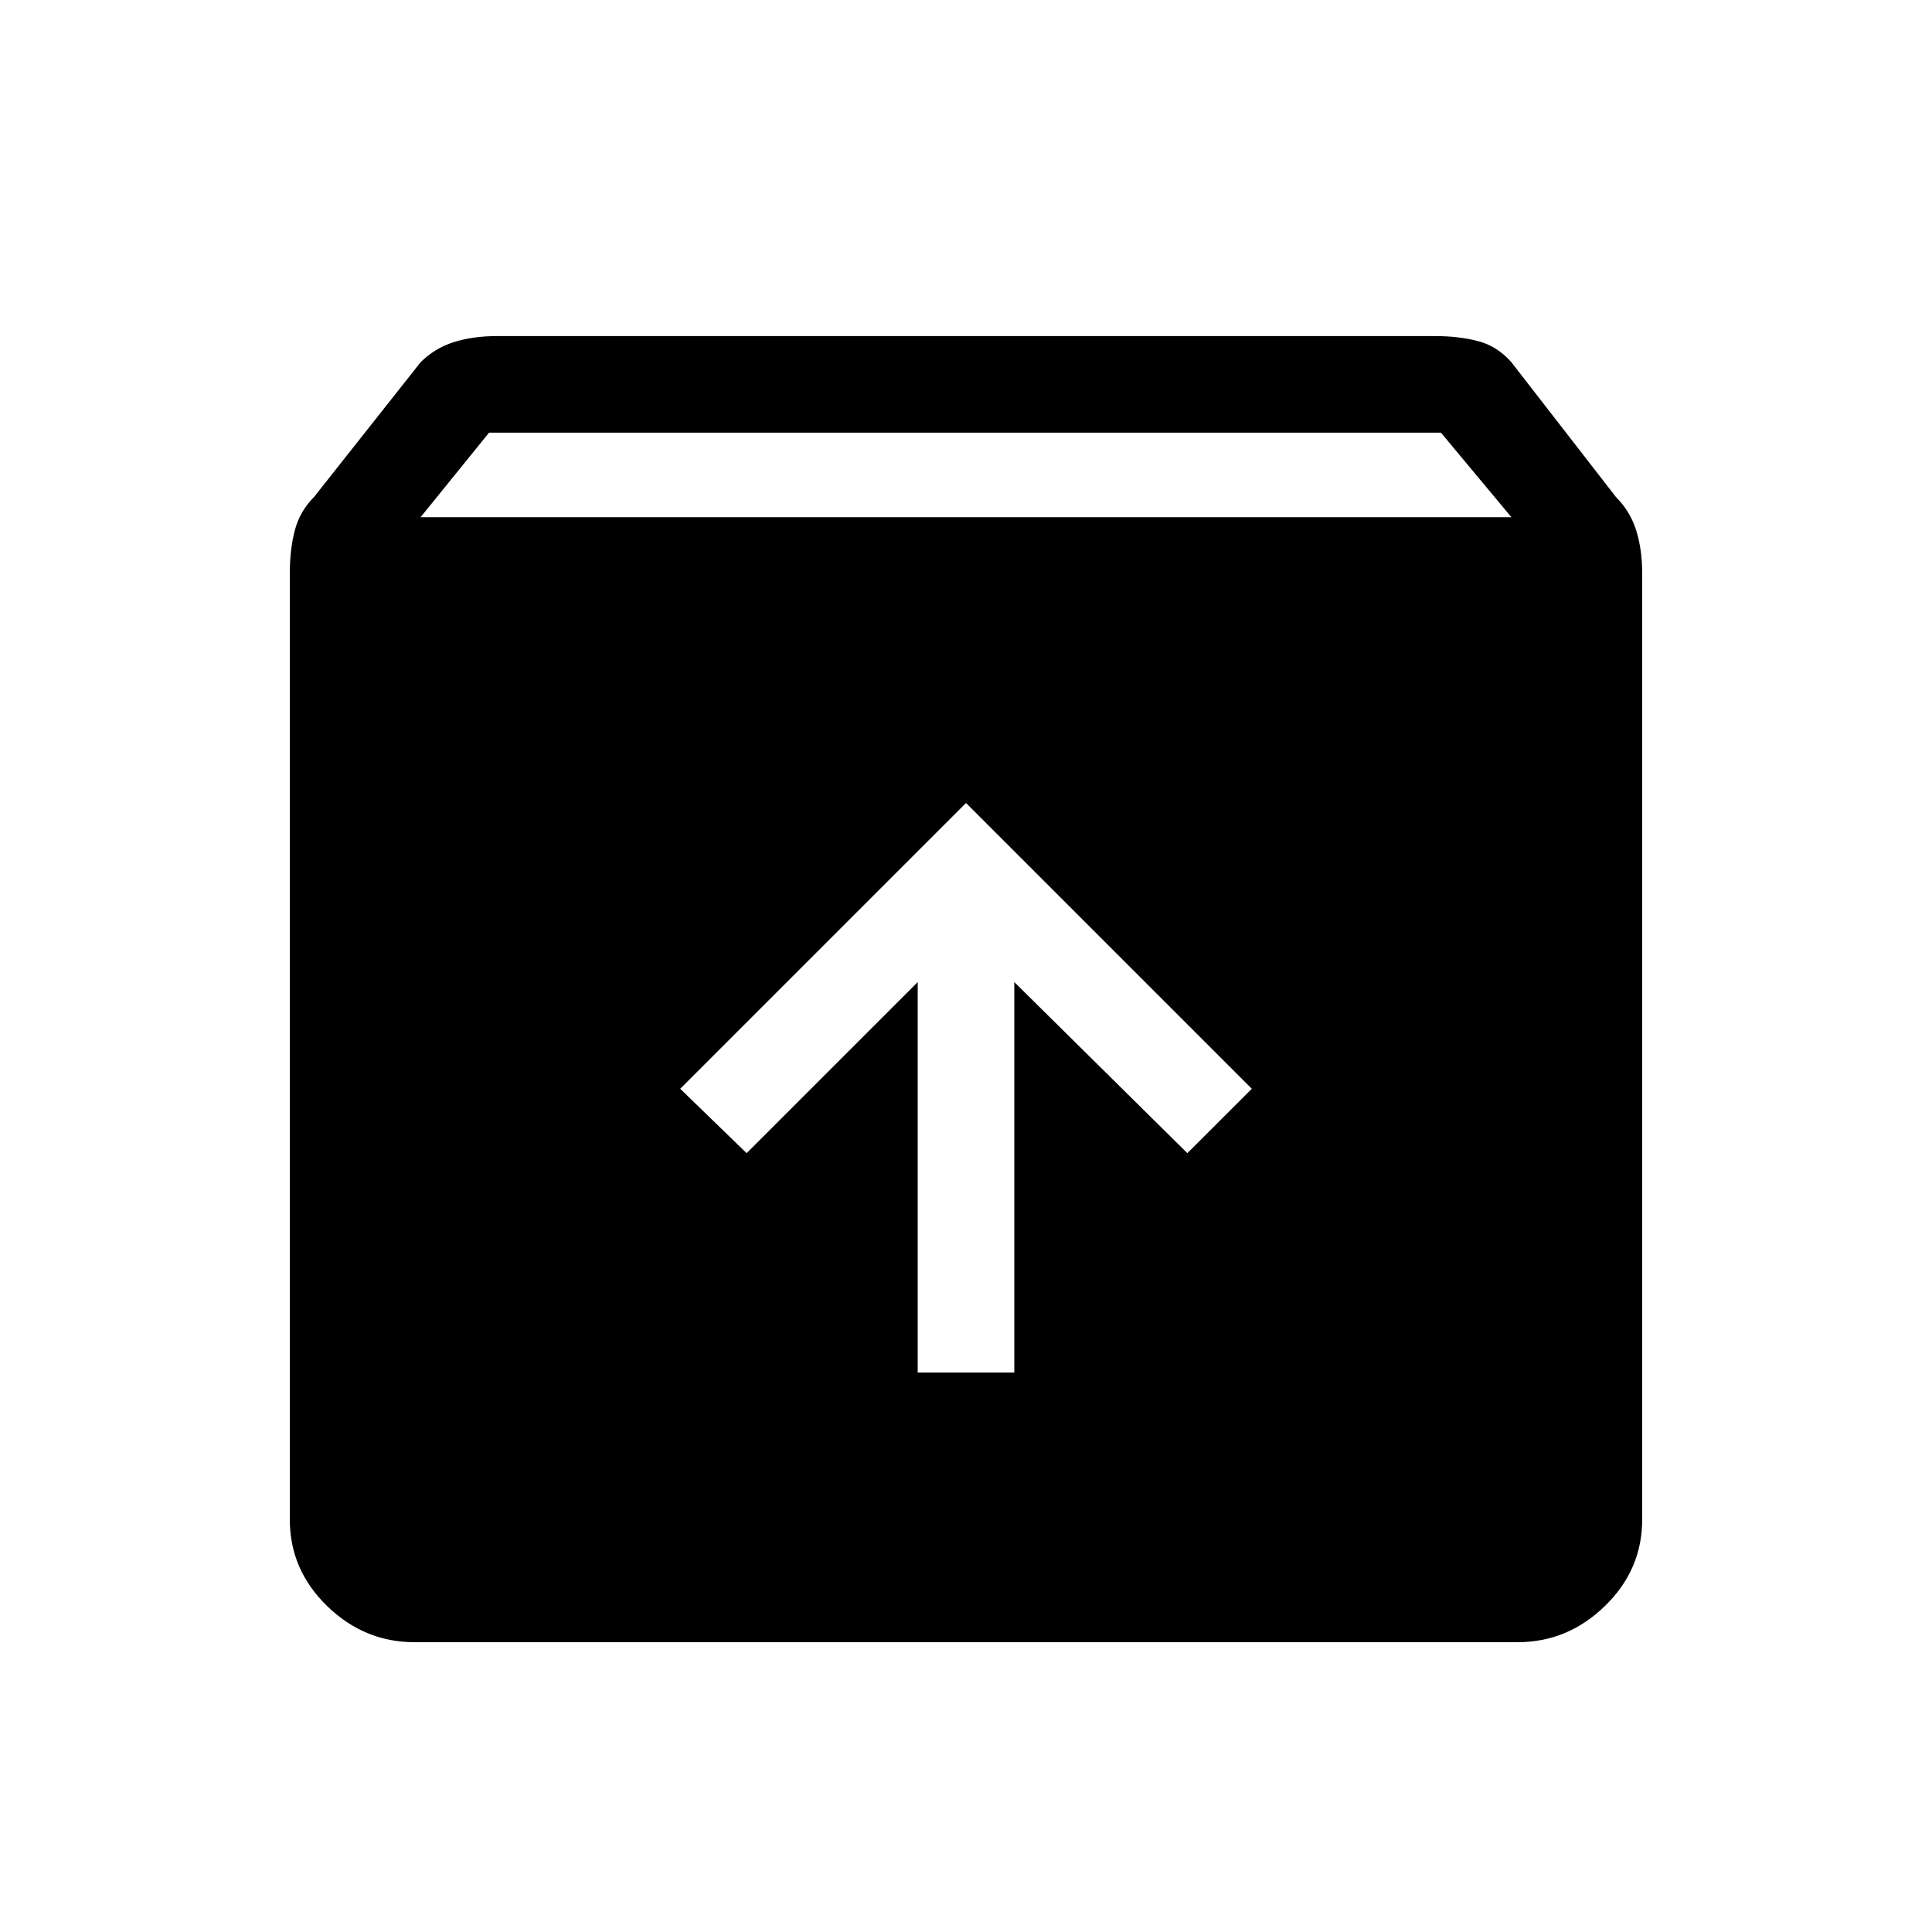 <svg xmlns="http://www.w3.org/2000/svg" height="40" width="40"><path d="M8.583 34q-1.041 0-1.812-.75Q6 32.5 6 31.458V11.875q0-.5.104-.896t.396-.687L8.708 7.5q.292-.292.688-.417.396-.125.896-.125h19.416q.5 0 .896.105.396.104.688.437l2.166 2.792q.292.291.417.687.125.396.125.896v19.583q0 1.042-.771 1.792t-1.812.75Zm.125-23.292h22.584l-1.459-1.75H10.125ZM19 28.417h2v-8.084l3.583 3.542 1.334-1.333L20 16.625l-5.917 5.917 1.375 1.333L19 20.333Z"/></svg>